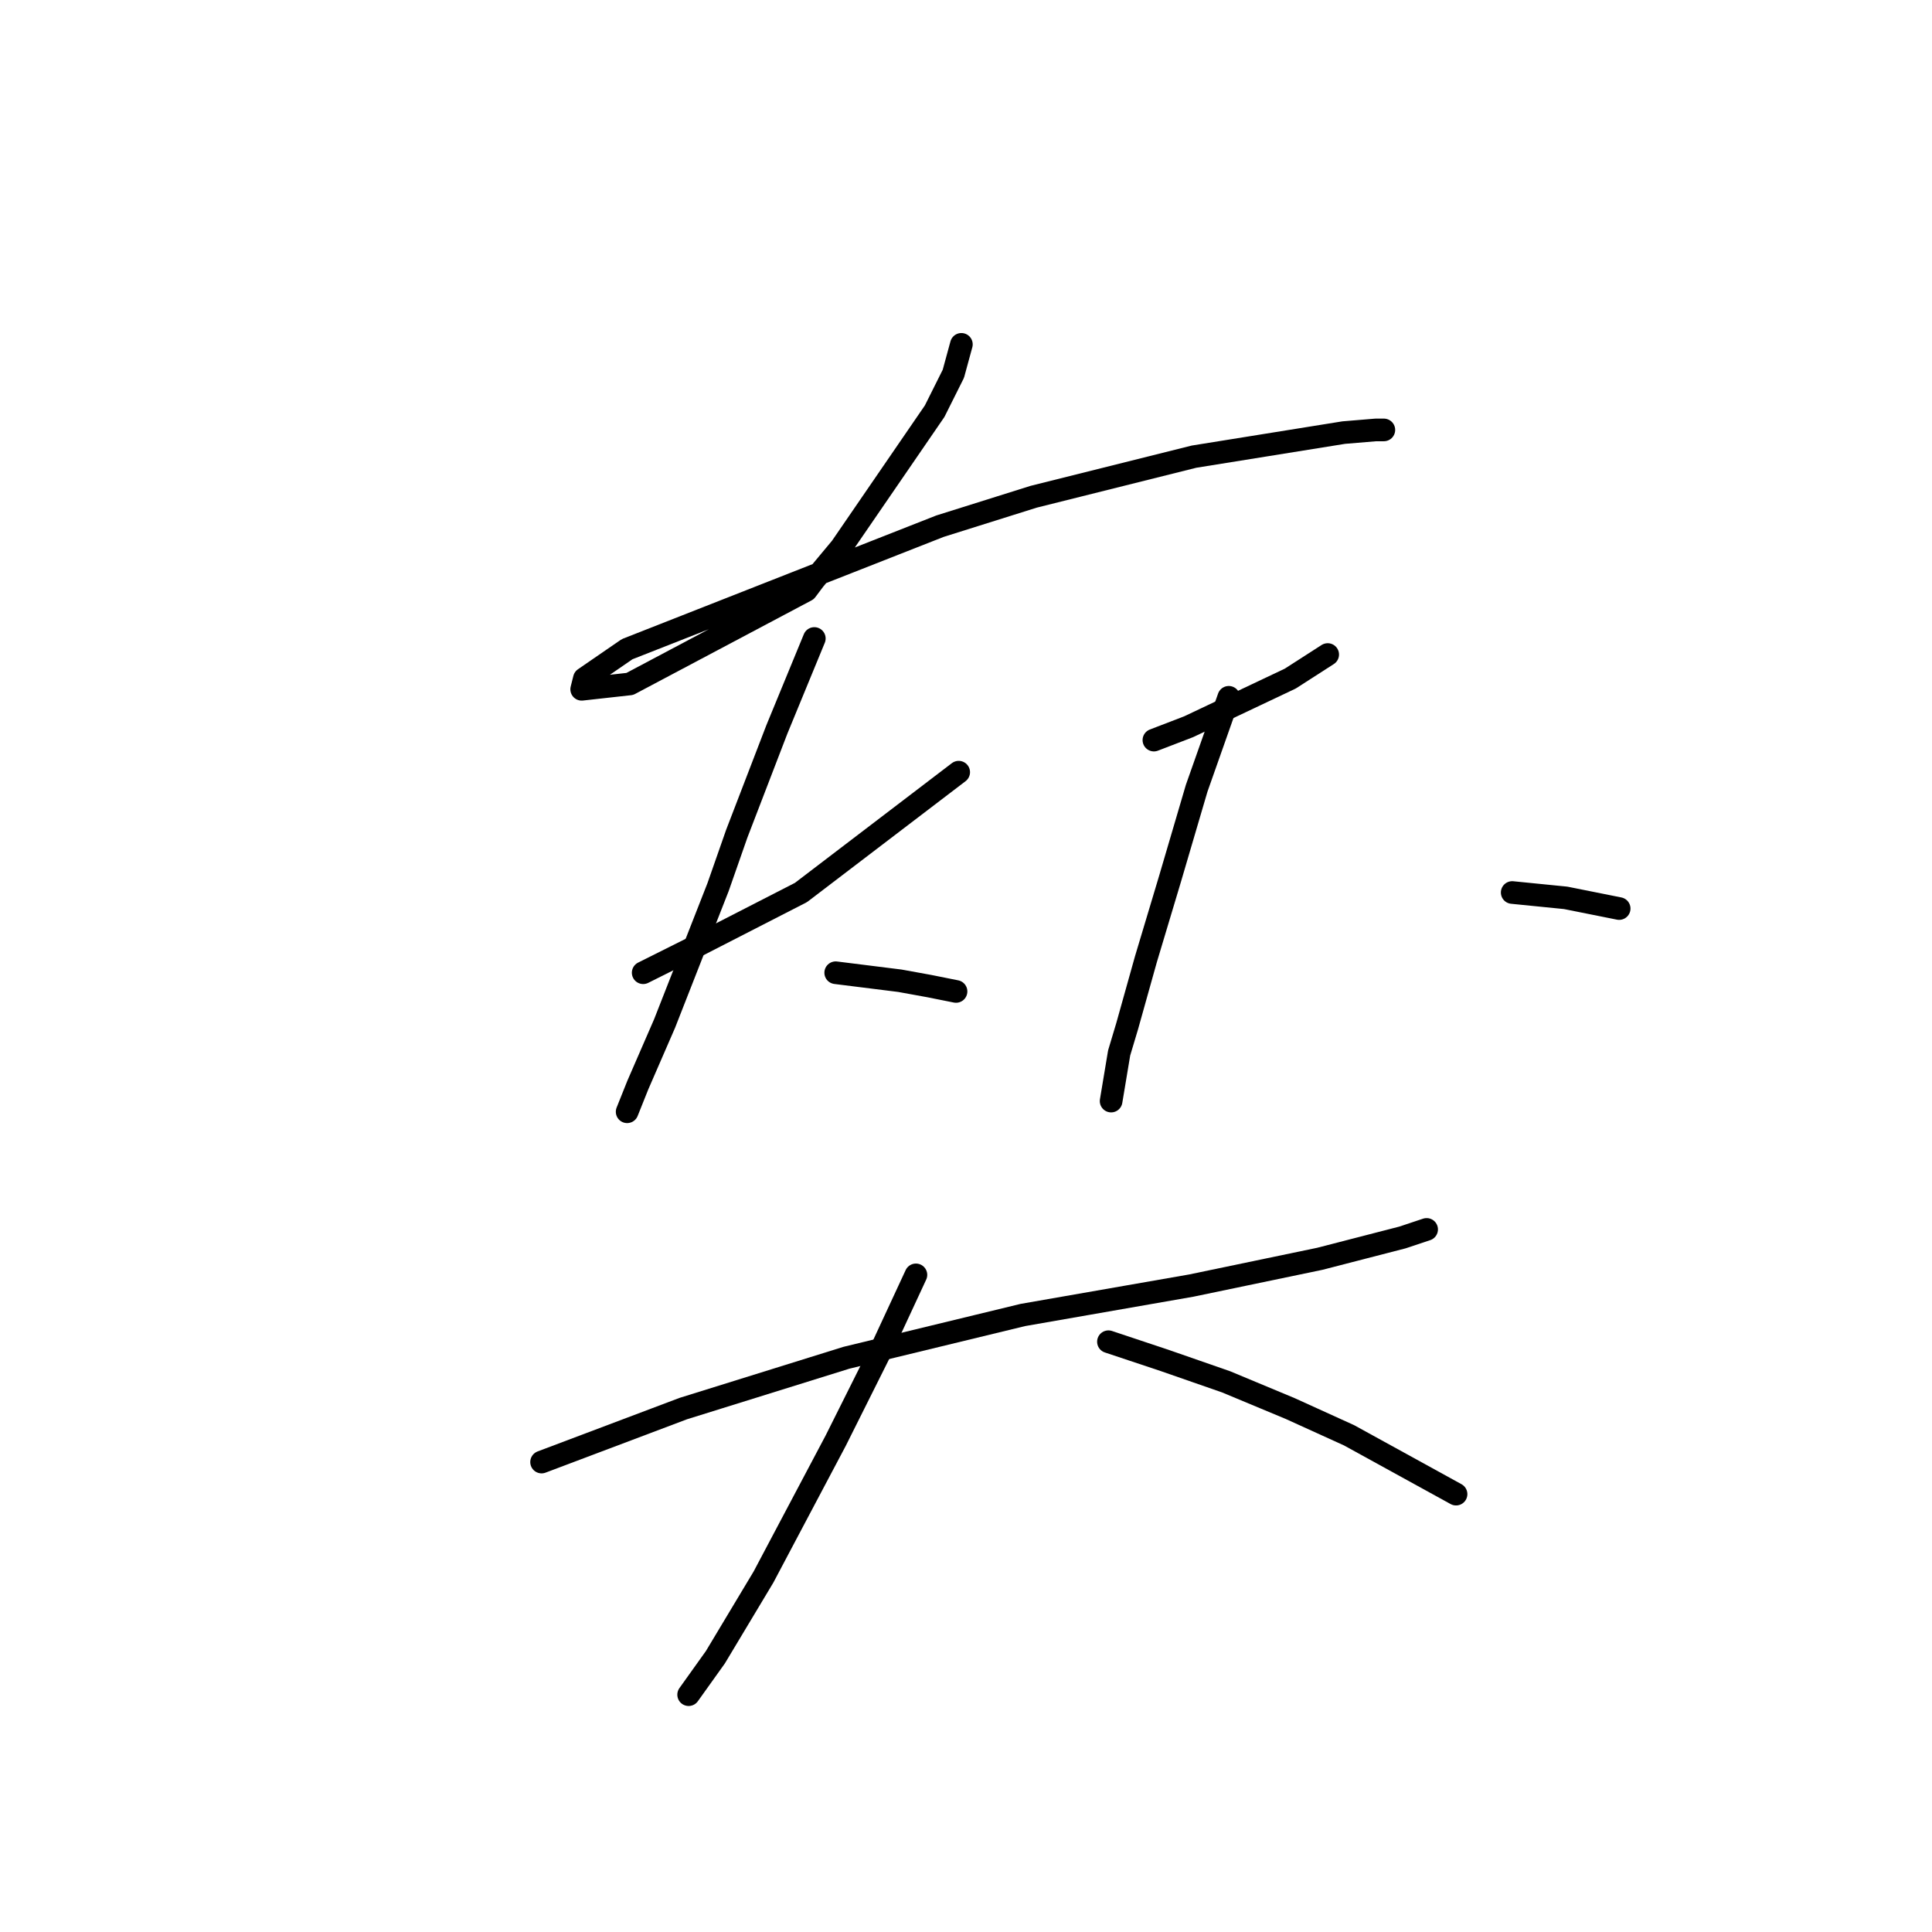 <?xml version="1.0" standalone="no"?>
    <svg width="256" height="256" xmlns="http://www.w3.org/2000/svg" version="1.1">
    <polyline stroke="black" stroke-width="3" stroke-linecap="round" fill="transparent" stroke-linejoin="round" points="127.388 45.629 126.325 49.527 123.845 54.487 111.444 72.556 107.901 76.808 106.838 78.225 83.454 90.626 77.076 91.335 77.431 89.917 83.099 86.02 124.553 69.722 136.954 65.825 158.212 60.51 178.053 57.321 182.305 56.967 183.368 56.967 183.368 56.967 " />
        <polyline stroke="black" stroke-width="3" stroke-linecap="round" fill="transparent" stroke-linejoin="round" points="85.225 128.891 92.311 125.348 106.129 118.262 127.033 102.318 127.033 102.318 " />
        <polyline stroke="black" stroke-width="3" stroke-linecap="round" fill="transparent" stroke-linejoin="round" points="107.901 84.603 105.421 90.626 102.941 96.649 97.626 110.467 95.146 117.553 88.06 135.623 84.517 143.772 83.099 147.315 83.099 147.315 " />
        <polyline stroke="black" stroke-width="3" stroke-linecap="round" fill="transparent" stroke-linejoin="round" points="110.735 128.891 119.239 129.954 123.136 130.662 126.679 131.371 126.679 131.371 " />
        <polyline stroke="black" stroke-width="3" stroke-linecap="round" fill="transparent" stroke-linejoin="round" points="152.898 98.066 157.504 96.295 170.967 89.917 175.927 86.729 175.927 86.729 " />
        <polyline stroke="black" stroke-width="3" stroke-linecap="round" fill="transparent" stroke-linejoin="round" points="162.818 92.397 158.566 104.444 155.023 116.49 151.835 127.119 149.354 135.977 148.292 139.52 147.229 145.898 147.229 145.898 " />
        <polyline stroke="black" stroke-width="3" stroke-linecap="round" fill="transparent" stroke-linejoin="round" points="200.374 118.262 207.46 118.97 214.547 120.388 214.547 120.388 " />
        <polyline stroke="black" stroke-width="3" stroke-linecap="round" fill="transparent" stroke-linejoin="round" points="71.762 193.729 90.54 186.643 112.152 179.911 135.537 174.242 157.858 170.345 174.864 166.802 185.848 163.967 189.037 162.904 189.037 162.904 " />
        <polyline stroke="black" stroke-width="3" stroke-linecap="round" fill="transparent" stroke-linejoin="round" points="121.364 168.927 116.758 178.848 110.735 190.894 101.169 208.964 94.792 219.593 91.248 224.553 91.248 224.553 " />
        <polyline stroke="black" stroke-width="3" stroke-linecap="round" fill="transparent" stroke-linejoin="round" points="146.874 177.785 154.315 180.265 162.464 183.1 170.967 186.643 178.762 190.186 192.934 197.98 192.934 197.98 " />
        </svg>